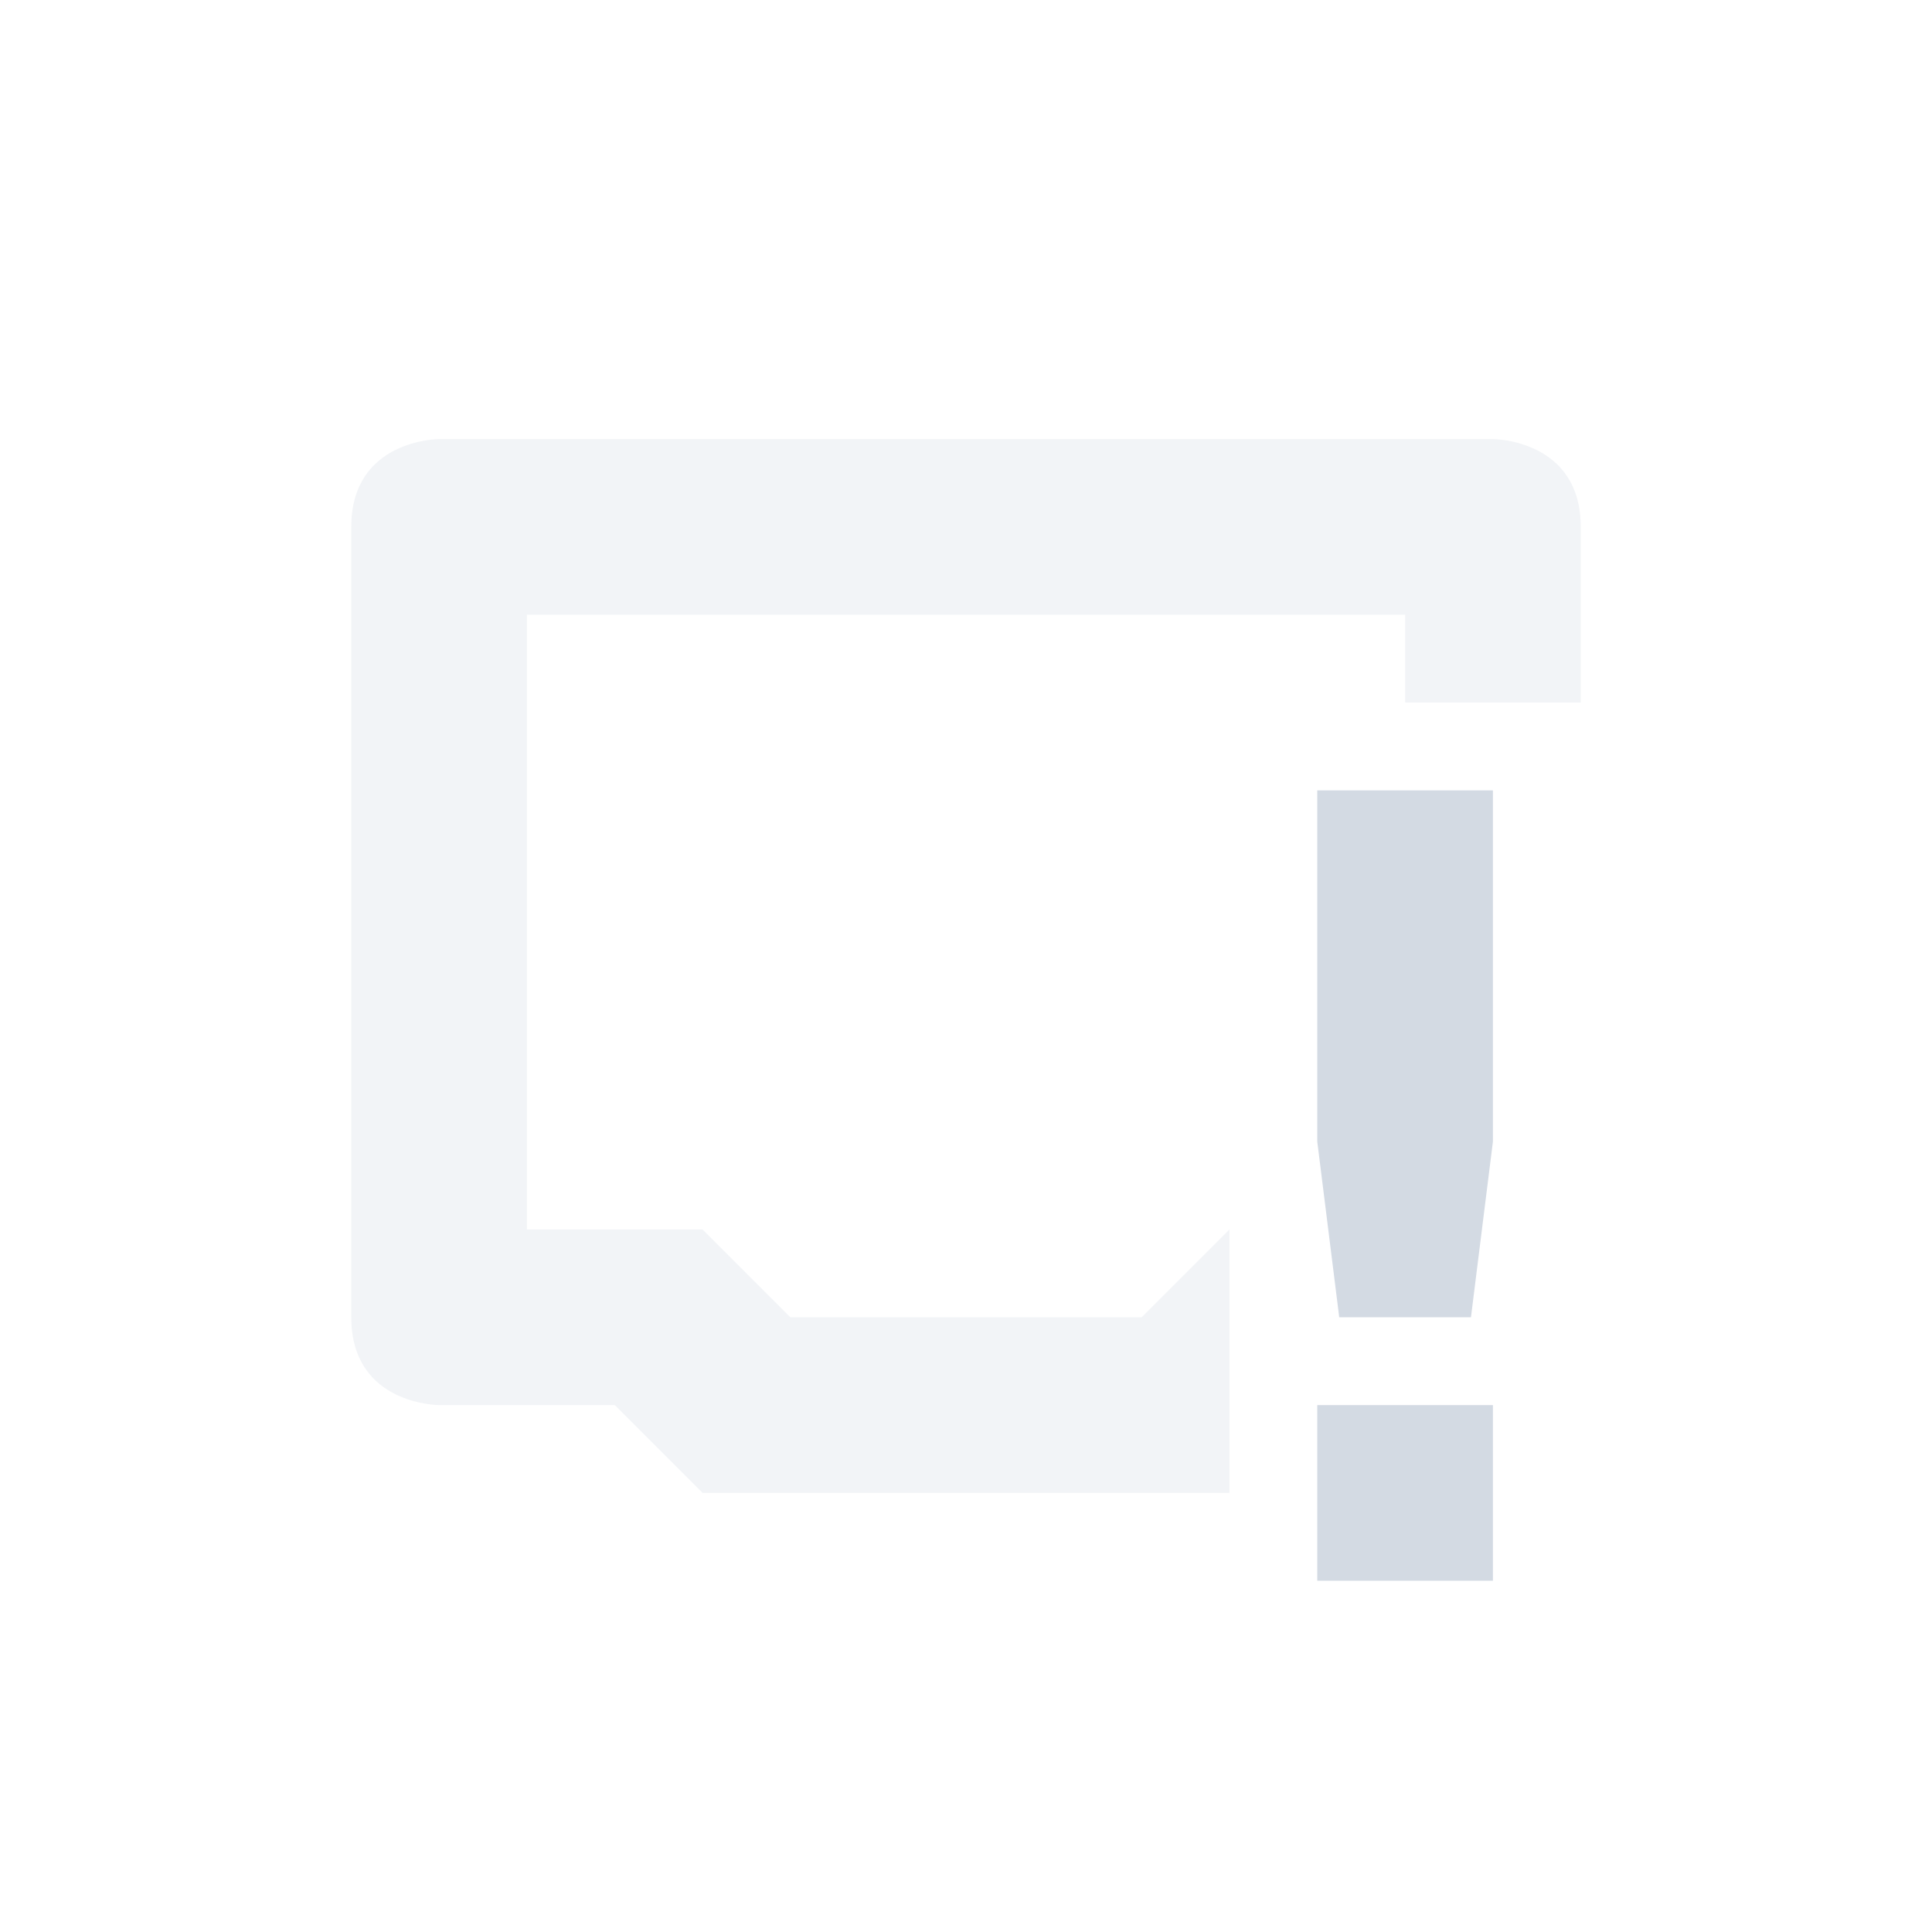 <?xml version="1.0" encoding="UTF-8" standalone="no"?>
<svg xmlns="http://www.w3.org/2000/svg" height="22" viewBox="0 0 22 22" width="22" version="1.1">
 <path opacity=".3"   style="fill:#d3dae3" d="m5 5s-1 0-1 1v9c0 1 1 1 1 1h2l1 1h6v-3l-1 1h-4l-1-1h-2v-7h10v1h2v-2c0-1-1-1-1-1h-12z"/>
 <path   style="fill:#d3dae3" d="m15 9-0 4 0.25 2h1.5l0.25-2v-4zm0 7v2h2v-2z" class="error"  />
</svg>
